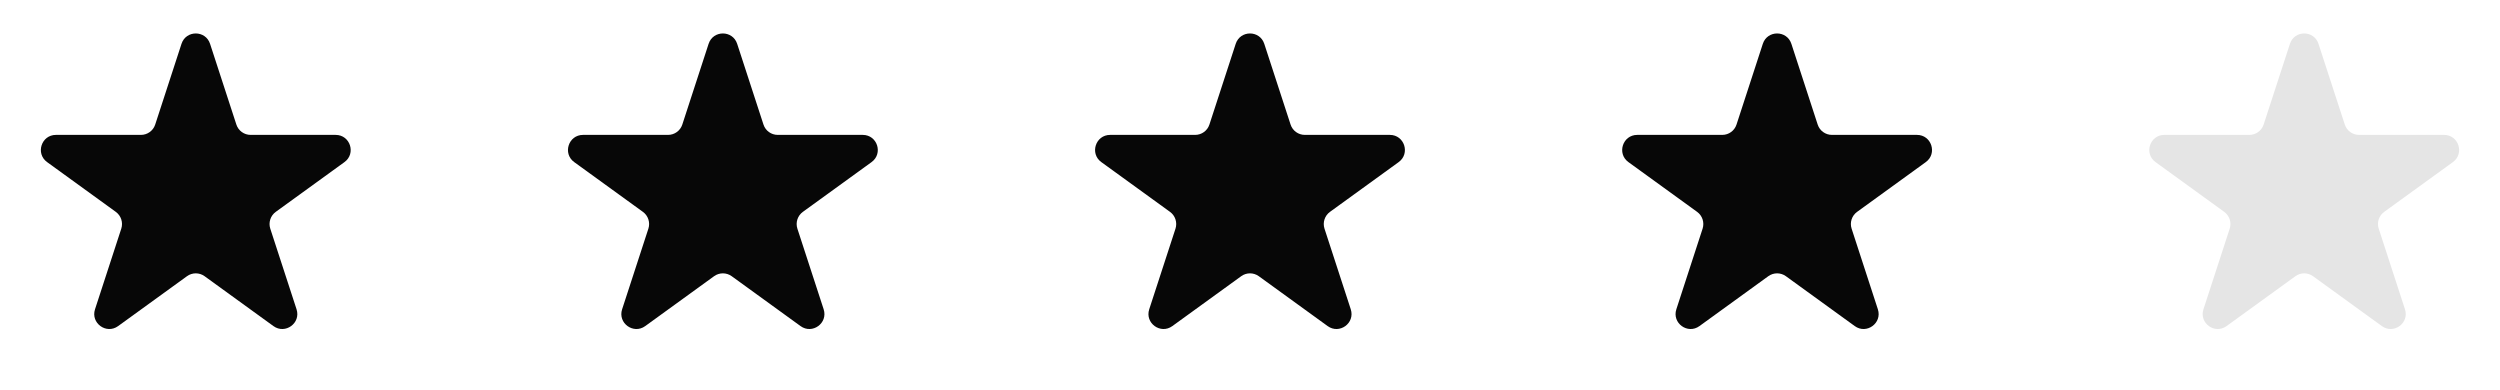<svg width="166.461" height="26" viewBox="0 0 166.461 26" fill="none" xmlns="http://www.w3.org/2000/svg" xmlns:xlink="http://www.w3.org/1999/xlink">
	<desc>
			Created with Pixso.
	</desc>
	<defs/>
	<path id="Star" d="M12.085 2.918L10.334 8.293C10.2 8.705 9.816 8.982 9.383 8.982L3.723 8.982C2.753 8.982 2.351 10.225 3.136 10.793L7.711 14.107C8.062 14.361 8.209 14.815 8.075 15.227L6.326 20.594C6.026 21.514 7.08 22.281 7.864 21.713L12.45 18.391C12.799 18.137 13.273 18.137 13.623 18.391L18.208 21.713C18.993 22.281 20.046 21.514 19.746 20.594L17.997 15.227C17.863 14.815 18.01 14.361 18.361 14.107L22.936 10.793C23.721 10.225 23.319 8.982 22.35 8.982L16.689 8.982C16.256 8.982 15.872 8.705 15.738 8.293L13.987 2.918C13.687 1.998 12.385 1.998 12.085 2.918Z" fill="#070707" fill-opacity="1" fill-rule="evenodd"/>
	<path id="Star" d="M47.182 2.918L45.431 8.293C45.297 8.705 44.913 8.982 44.48 8.982L38.82 8.982C37.85 8.982 37.448 10.225 38.233 10.793L42.808 14.107C43.159 14.361 43.306 14.815 43.172 15.227L41.423 20.594C41.123 21.514 42.176 22.281 42.961 21.713L47.546 18.391C47.896 18.137 48.37 18.137 48.72 18.391L53.305 21.713C54.09 22.281 55.143 21.514 54.843 20.594L53.094 15.227C52.96 14.815 53.107 14.361 53.458 14.107L58.033 10.793C58.818 10.225 58.416 8.982 57.447 8.982L51.786 8.982C51.353 8.982 50.969 8.705 50.835 8.293L49.084 2.918C48.784 1.998 47.482 1.998 47.182 2.918Z" fill="#070707" fill-opacity="1" fill-rule="evenodd"/>
	<path id="Star" d="M82.279 2.918L80.528 8.293C80.394 8.705 80.01 8.982 79.577 8.982L73.917 8.982C72.947 8.982 72.545 10.225 73.33 10.793L77.905 14.107C78.256 14.361 78.403 14.815 78.269 15.227L76.52 20.594C76.221 21.514 77.274 22.281 78.058 21.713L82.644 18.391C82.993 18.137 83.467 18.137 83.817 18.391L88.402 21.713C89.187 22.281 90.24 21.514 89.94 20.594L88.191 15.227C88.057 14.815 88.204 14.361 88.555 14.107L93.13 10.793C93.915 10.225 93.513 8.982 92.544 8.982L86.883 8.982C86.45 8.982 86.066 8.705 85.932 8.293L84.181 2.918C83.881 1.998 82.579 1.998 82.279 2.918Z" fill="#070707" fill-opacity="1" fill-rule="evenodd"/>
	<path id="Star" d="M117.376 2.918L115.625 8.293C115.491 8.705 115.108 8.982 114.675 8.982L109.014 8.982C108.044 8.982 107.642 10.225 108.427 10.793L113.002 14.107C113.354 14.361 113.5 14.815 113.366 15.227L111.618 20.594C111.318 21.514 112.371 22.281 113.155 21.713L117.741 18.391C118.091 18.137 118.564 18.137 118.914 18.391L123.5 21.713C124.284 22.281 125.337 21.514 125.037 20.594L123.289 15.227C123.154 14.815 123.301 14.361 123.653 14.107L128.228 10.793C129.012 10.225 128.61 8.982 127.641 8.982L121.98 8.982C121.547 8.982 121.163 8.705 121.029 8.293L119.278 2.918C118.978 1.998 117.676 1.998 117.376 2.918Z" fill="#070707" fill-opacity="1" fill-rule="evenodd"/>
	<path id="Star" d="M152.474 2.918L150.723 8.293C150.588 8.705 150.205 8.982 149.772 8.982L144.111 8.982C143.142 8.982 142.739 10.225 143.524 10.793L148.099 14.107C148.451 14.361 148.598 14.815 148.463 15.227L146.715 20.594C146.415 21.514 147.468 22.281 148.252 21.713L152.838 18.391C153.188 18.137 153.661 18.137 154.011 18.391L158.597 21.713C159.381 22.281 160.434 21.514 160.134 20.594L158.386 15.227C158.251 14.815 158.398 14.361 158.75 14.107L163.325 10.793C164.11 10.225 163.707 8.982 162.738 8.982L157.077 8.982C156.644 8.982 156.26 8.705 156.126 8.293L154.375 2.918C154.075 1.998 152.773 1.998 152.474 2.918Z" fill="#E5E5E5" fill-opacity="1" fill-rule="evenodd"/>
</svg>
